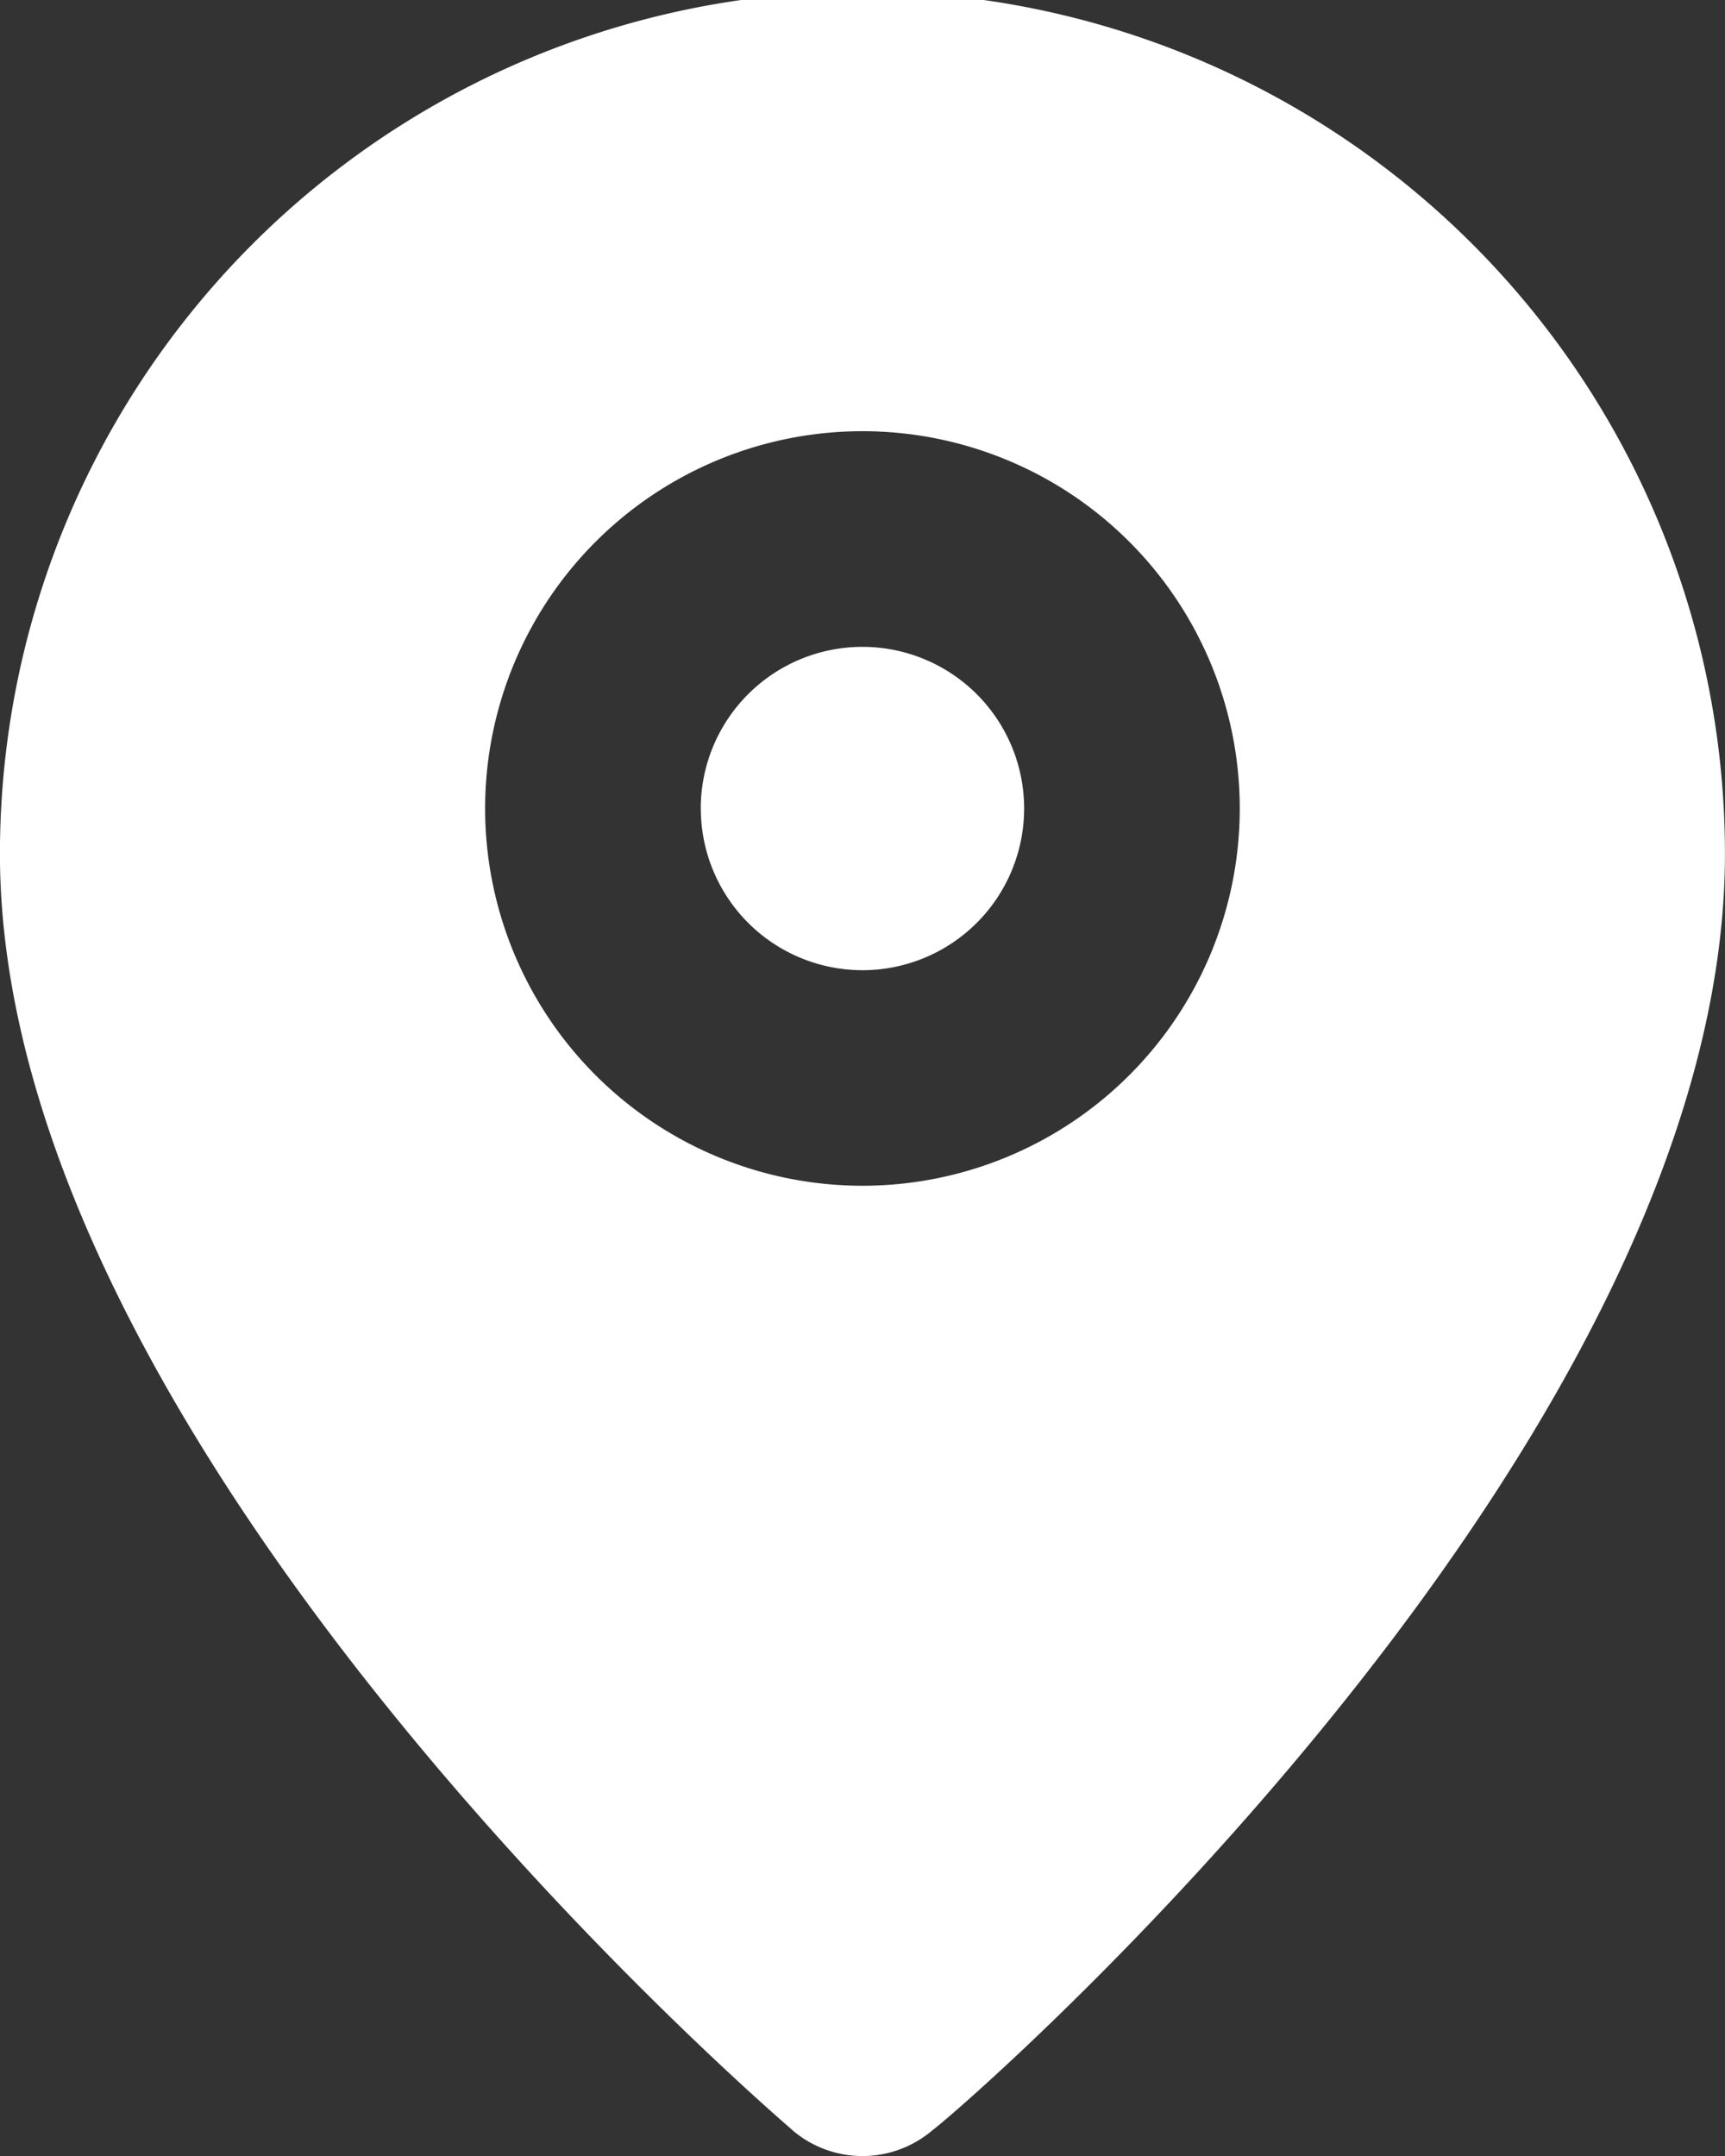 <svg xmlns="http://www.w3.org/2000/svg" width="30" height="37.5" viewBox="0 0 30 37.5">
    <rect x="0" y="0" width="30" height="37.5" fill="#333333" stroke="none"/>
    <path d="M13.783 37.05C13.219 36.563 0 25.125 0 14.851a15 15 0 0 1 30 0c0 10.275-13.125 21.712-13.781 22.2a1.875 1.875 0 0 1-2.437 0zM8.438 14.063A6.562 6.562 0 1 0 15 7.5a6.563 6.563 0 0 0-6.562 6.563zm3.75 0A2.812 2.812 0 1 1 15 16.875a2.812 2.812 0 0 1-2.811-2.812z" transform="translate(-.001)" style="fill:#fff"/>
</svg>
